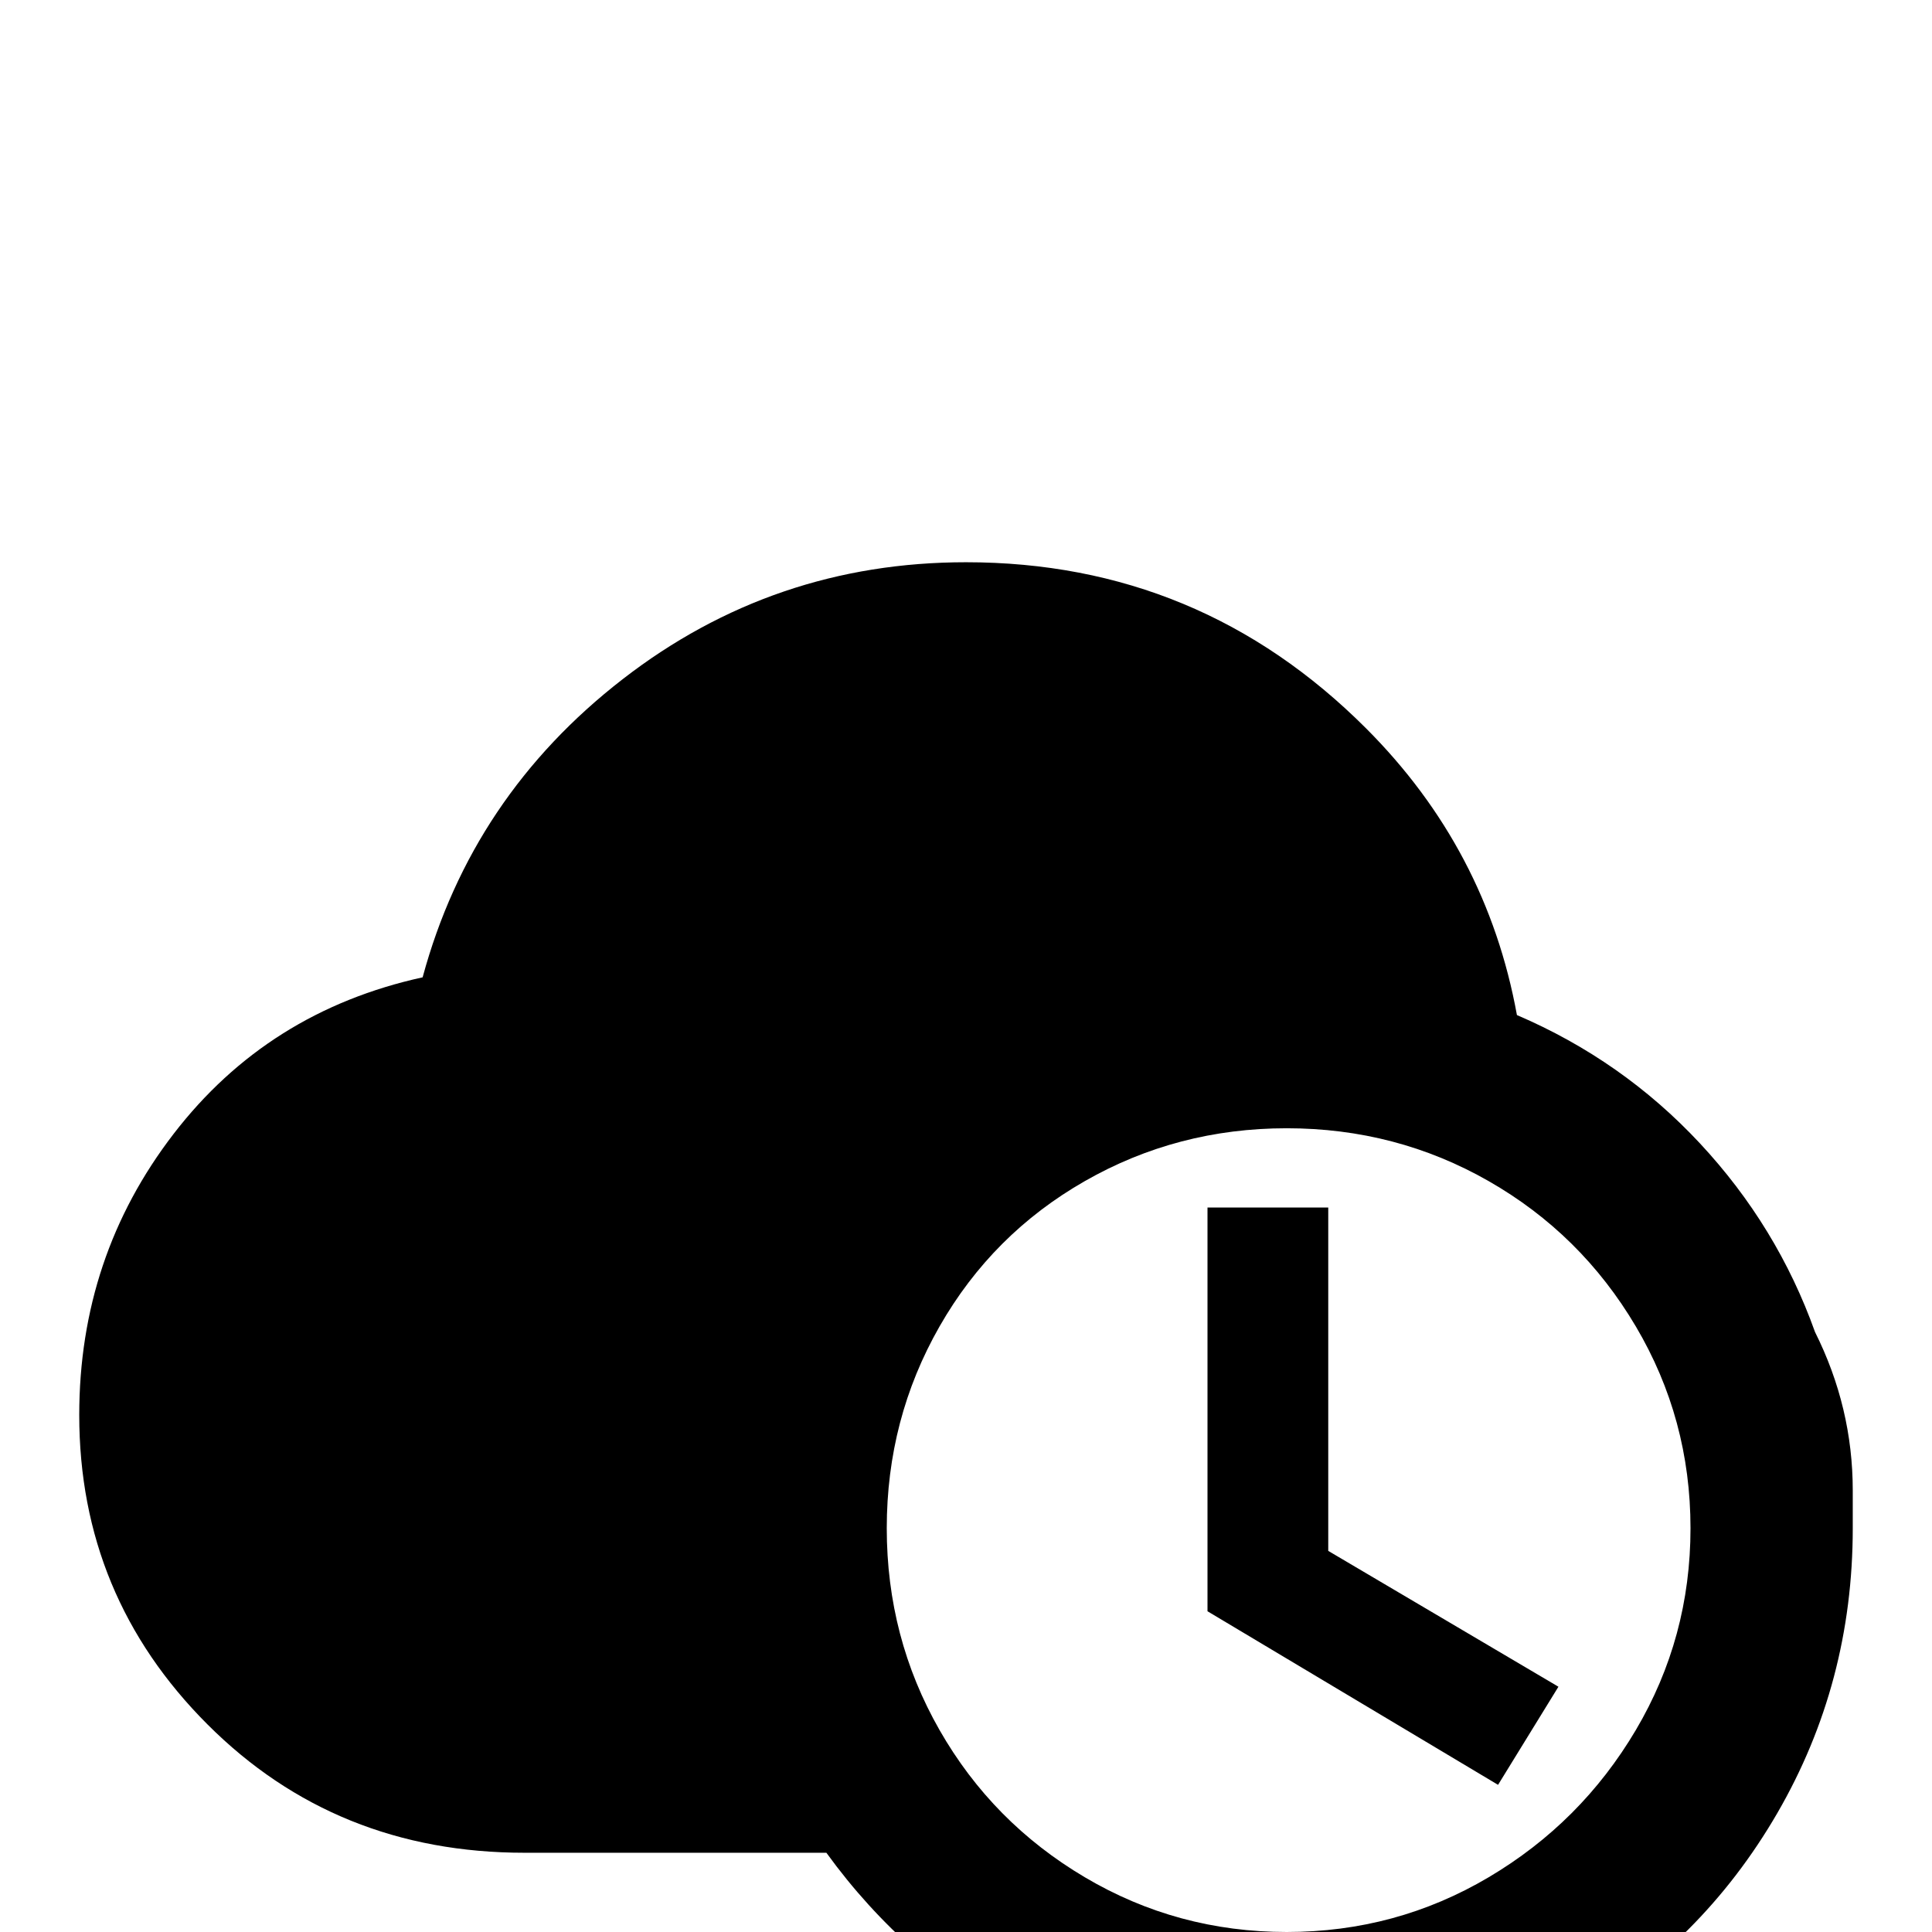 <svg xmlns="http://www.w3.org/2000/svg" viewBox="0 -512 512 512">
	<path fill="#000000" d="M491 -117Q491 -139 481 -159Q471 -187 450.5 -209Q430 -231 402 -243Q394 -287 362 -319Q318 -363 256 -363Q205 -363 165 -332Q125 -301 112 -253Q71 -244 46 -211.5Q21 -179 21 -137Q21 -89 55 -55Q89 -21 139 -21H219Q240 8 272 25.5Q304 43 341 43Q382 43 416.5 23Q451 3 471 -31.5Q491 -66 491 -107ZM341 0Q312 0 287.5 -14.5Q263 -29 249 -53.5Q235 -78 235 -107Q235 -136 249 -160.5Q263 -185 287.5 -199Q312 -213 341 -213Q370 -213 394.5 -199Q419 -185 433.5 -160.5Q448 -136 448 -107Q448 -78 433.5 -53.5Q419 -29 394.5 -14.5Q370 0 341 0ZM352 -101L413 -65L397 -39L320 -85V-192H352Z"/>
</svg>